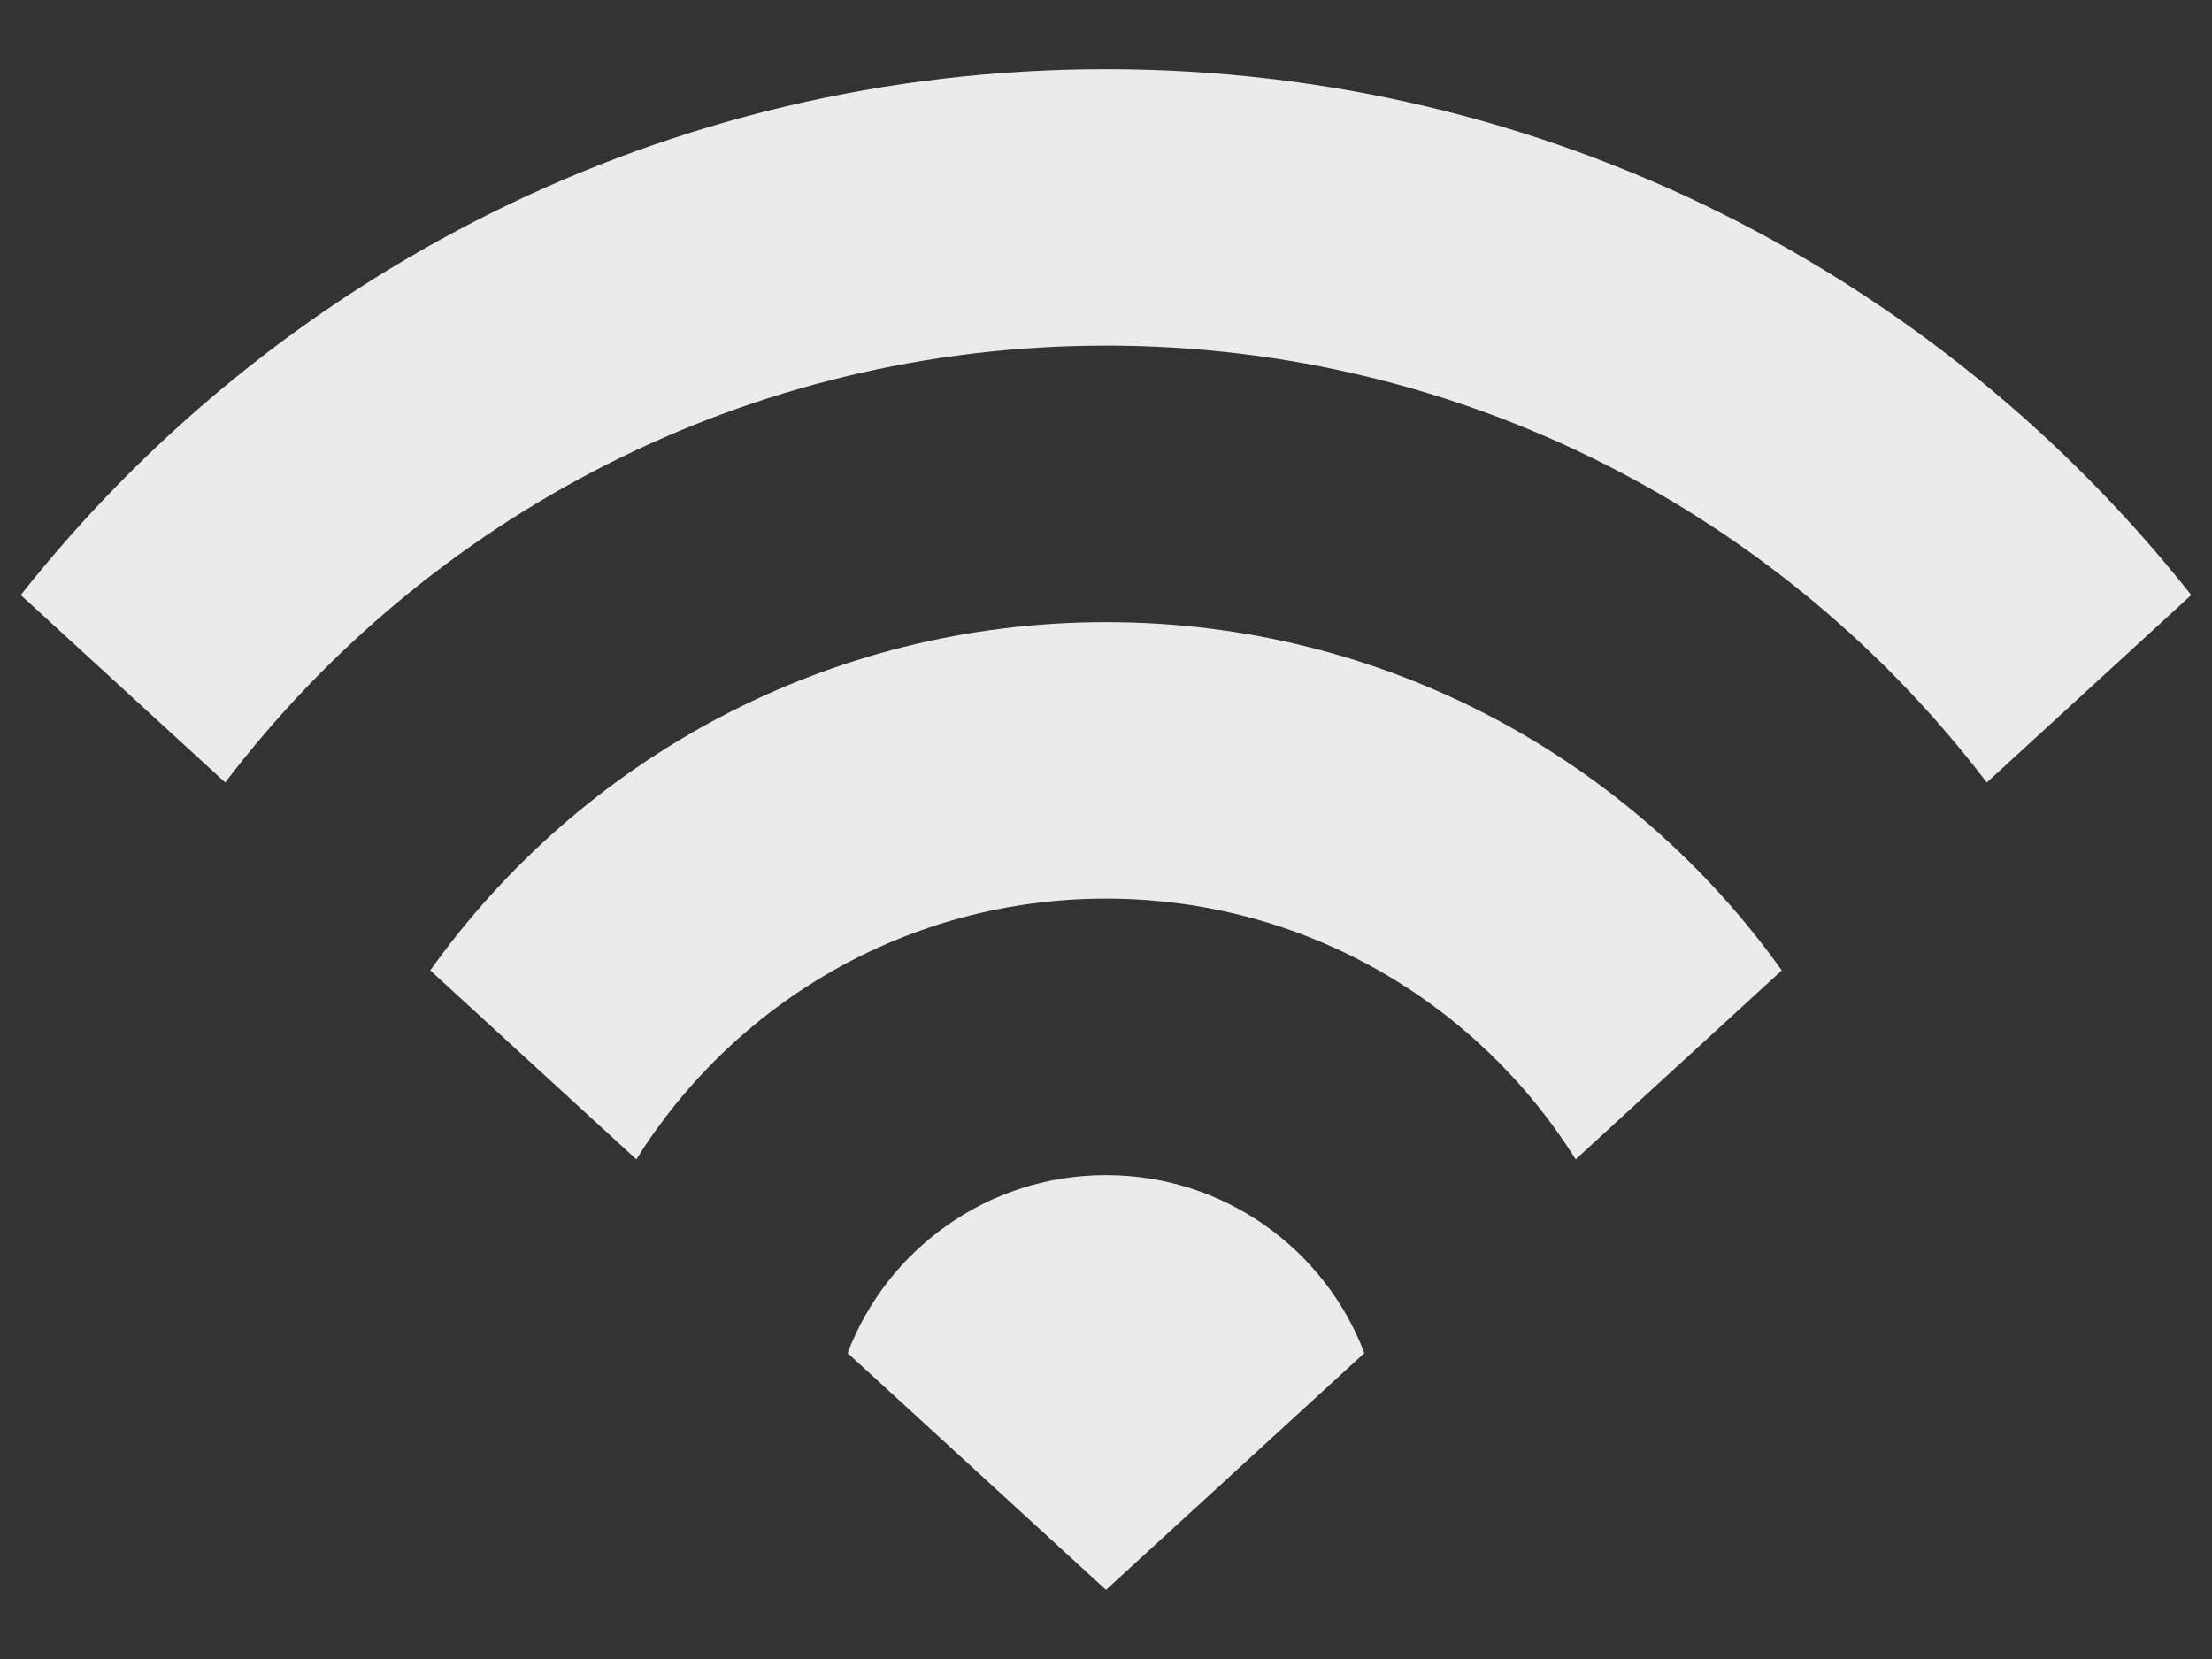 <svg xmlns="http://www.w3.org/2000/svg" width="16" height="12" viewBox="0 0 16 12" fill="none">
  <rect x="0" y="0" width="16" height="12" fill="#333333" stroke="none"/>
  <path fill-rule="evenodd" clip-rule="evenodd" d="M8 0.5C11.183 0.5 14.018 1.987 15.85 4.304L14.371 5.66C12.909 3.74 10.6 2.5 8 2.5C5.401 2.5 3.091 3.74 1.629 5.66L0.15 4.304C1.982 1.987 4.817 0.5 8 0.5ZM12.888 7.019C11.8 5.494 10.016 4.5 8 4.5C5.984 4.5 4.2 5.494 3.112 7.019L4.603 8.386C5.31 7.254 6.567 6.5 8 6.5C9.433 6.5 10.69 7.254 11.397 8.386L12.888 7.019ZM9.869 9.787C9.582 9.034 8.853 8.5 8 8.5C7.147 8.5 6.418 9.034 6.131 9.787L8 11.5L9.869 9.787Z" fill="white" fill-opacity="0.9"/>
</svg>